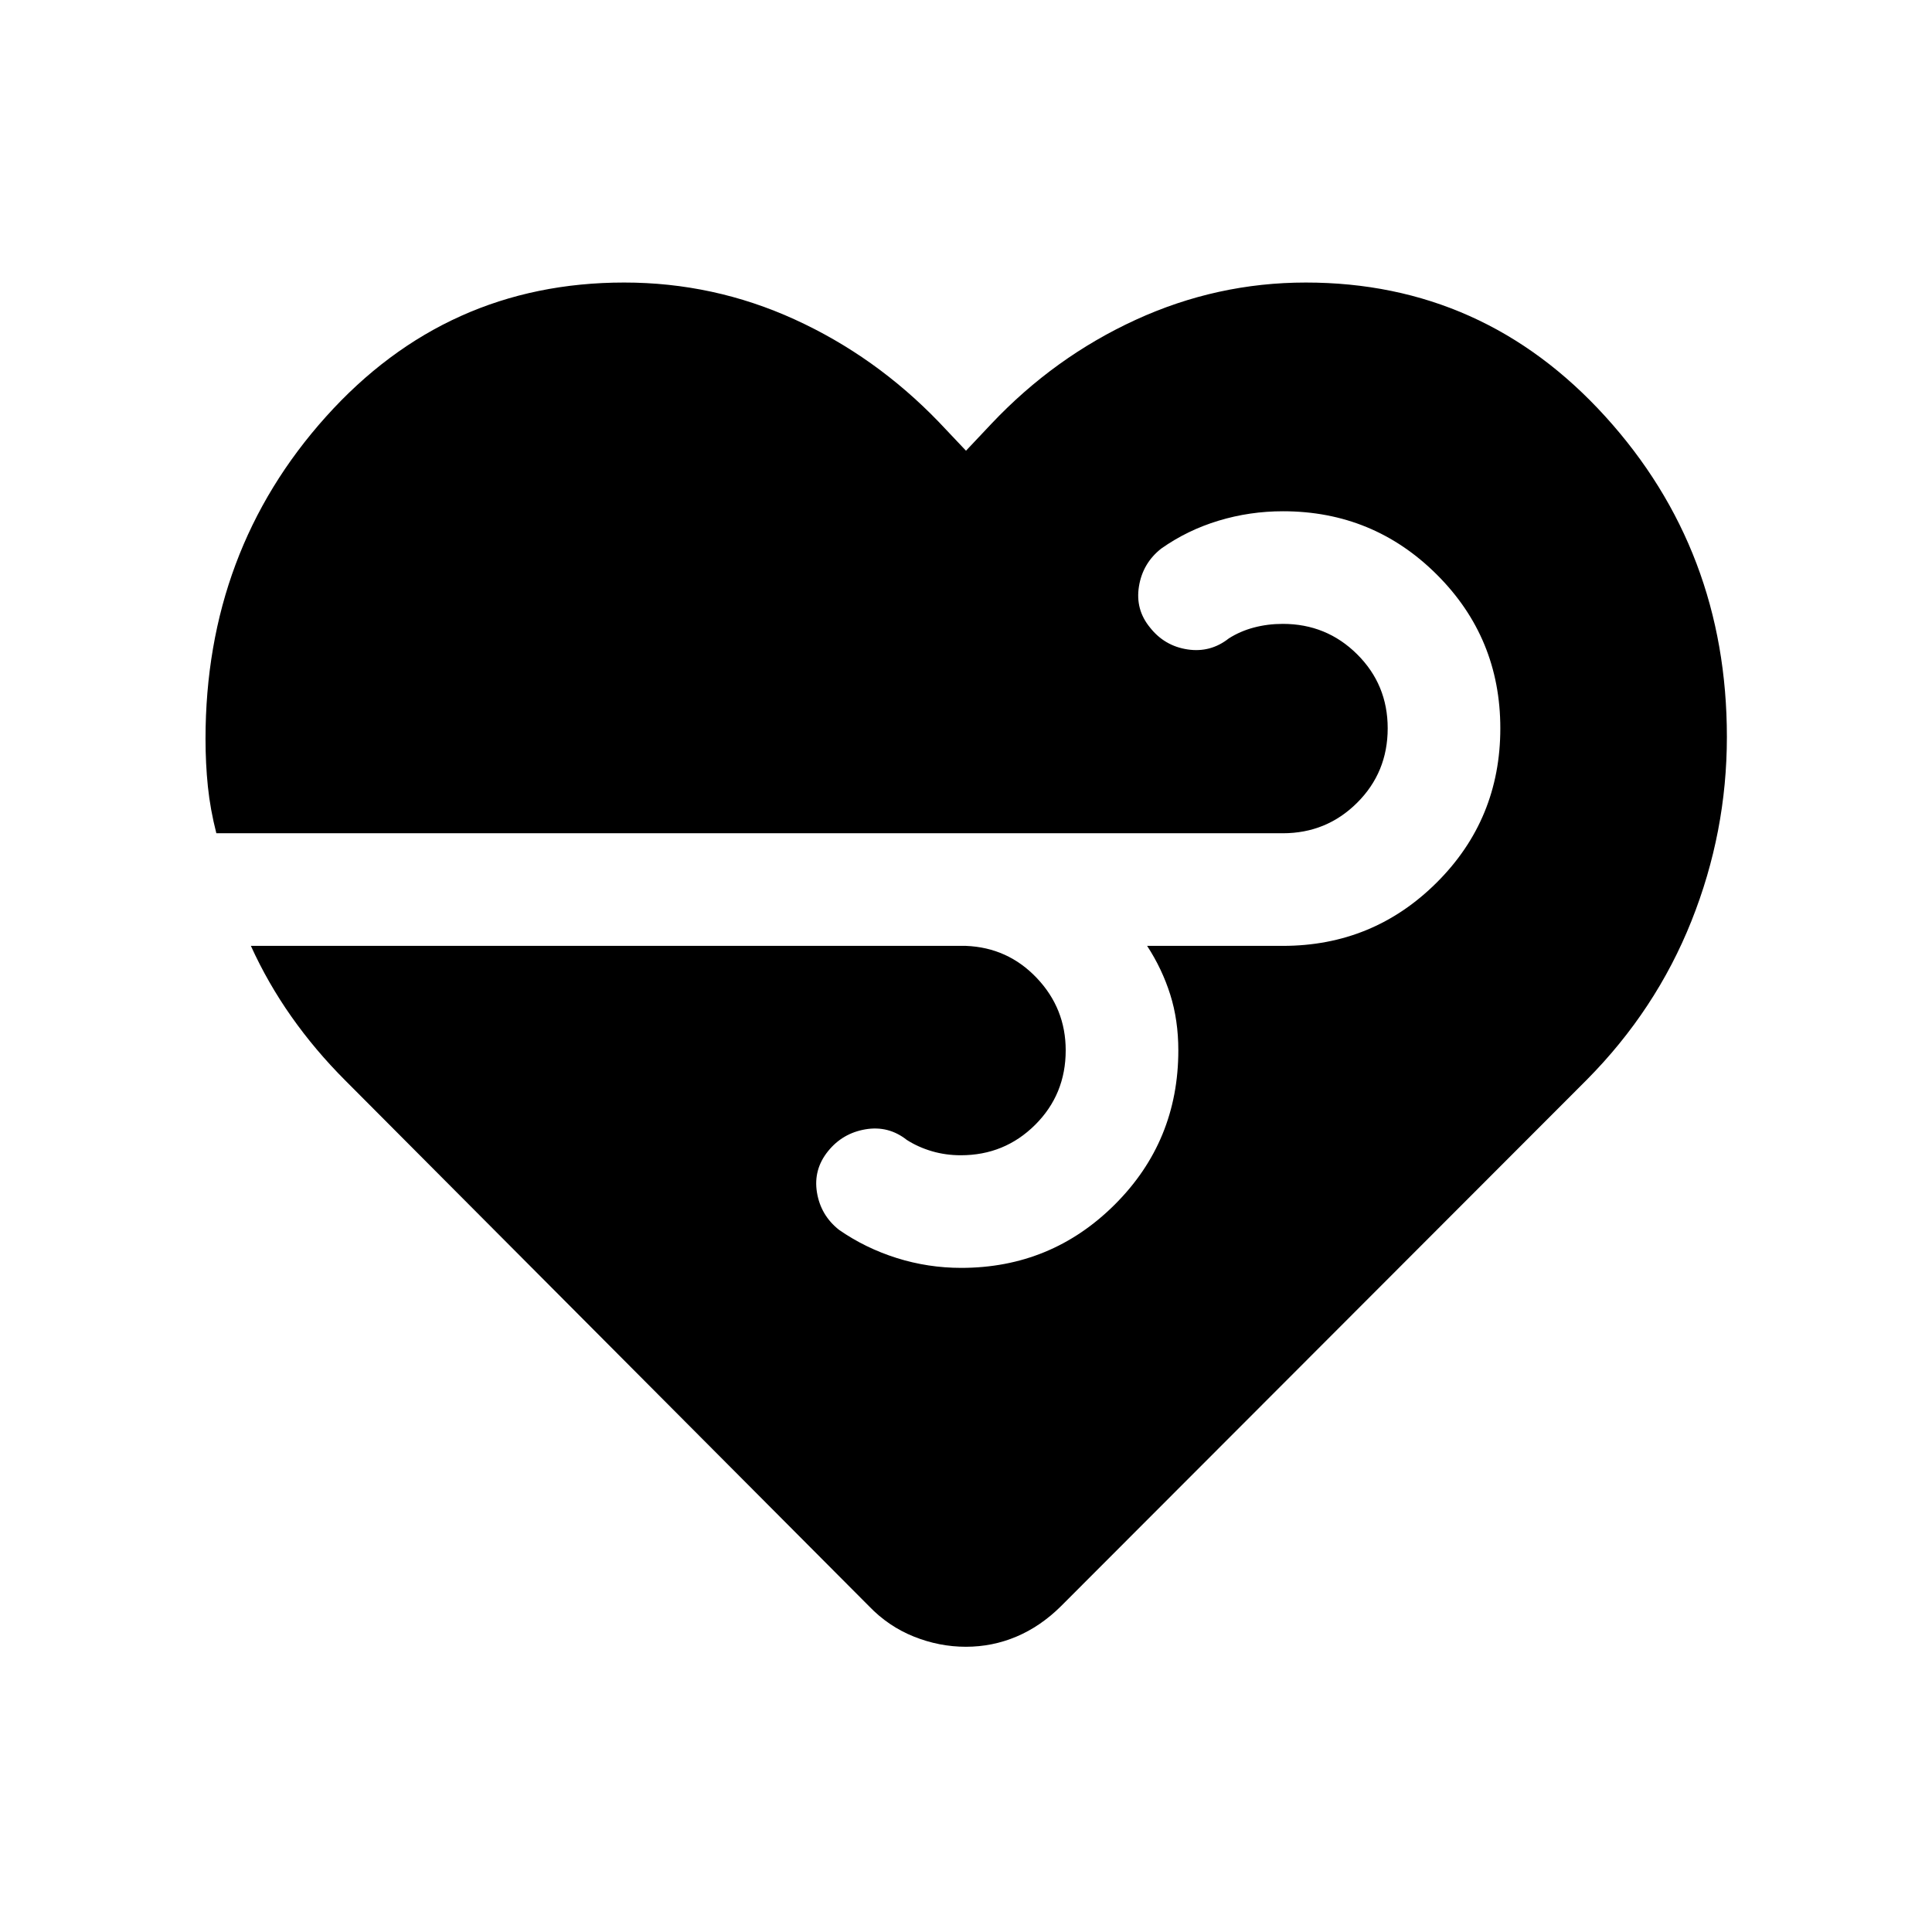 <svg xmlns="http://www.w3.org/2000/svg" height="24" viewBox="0 -960 960 960" width="24"><path d="M479.93-141.73q-13.21 0-25.84-5.06-12.63-5.06-22.24-15.06l-260.31-261.3q-14.96-14.97-26.73-31.68T124.66-490h355.26q20.85.81 35.23 15.94 14.39 15.14 14.39 35.98 0 21.91-15.2 37.02-15.2 15.1-36.92 15.1-7.52 0-14.34-2-6.83-2-12.5-5.62-9.12-7.19-20.52-5.27-11.41 1.93-18.6 10.85-7.38 9.12-5.52 20.52 1.87 11.4 10.98 18.59 13.08 9.08 28.65 13.99 15.57 4.9 32.02 4.9 44.79 0 76.35-31.48 31.56-31.49 31.56-76.6 0-15-4.02-27.73T570-490h67.42q44.92 0 76.5-31.49t31.58-76.62q0-44.93-31.56-76.39t-76.45-31.46q-16.49 0-31.99 4.69t-28.47 13.84q-9.22 7.24-11.09 18.8-1.86 11.55 5.52 20.48 7.19 9.11 18.6 10.84 11.4 1.73 20.52-5.46 5.67-3.62 12.5-5.42 6.82-1.81 14.34-1.81 21.72 0 36.92 15.09 15.2 15.09 15.2 36.79 0 21.89-15.2 37.02-15.2 15.14-36.92 15.14H107.5q-3.04-11.89-4.21-23.25-1.17-11.37-1.17-23.64 0-93.42 59.84-160.09t148.19-66.67q44.54 0 84.73 18.34 40.2 18.35 71.66 51L480-736.04l12.69-13.46q31.23-33.04 71.62-51.58 40.38-18.53 84.54-18.53 88.35 0 148.79 66.52 60.44 66.53 60.44 159.24 0 47.35-17.62 91.52-17.62 44.18-52 78.87L527.15-161.85q-10.1 10-22.05 15.06-11.95 5.06-25.17 5.06Z"/></svg>